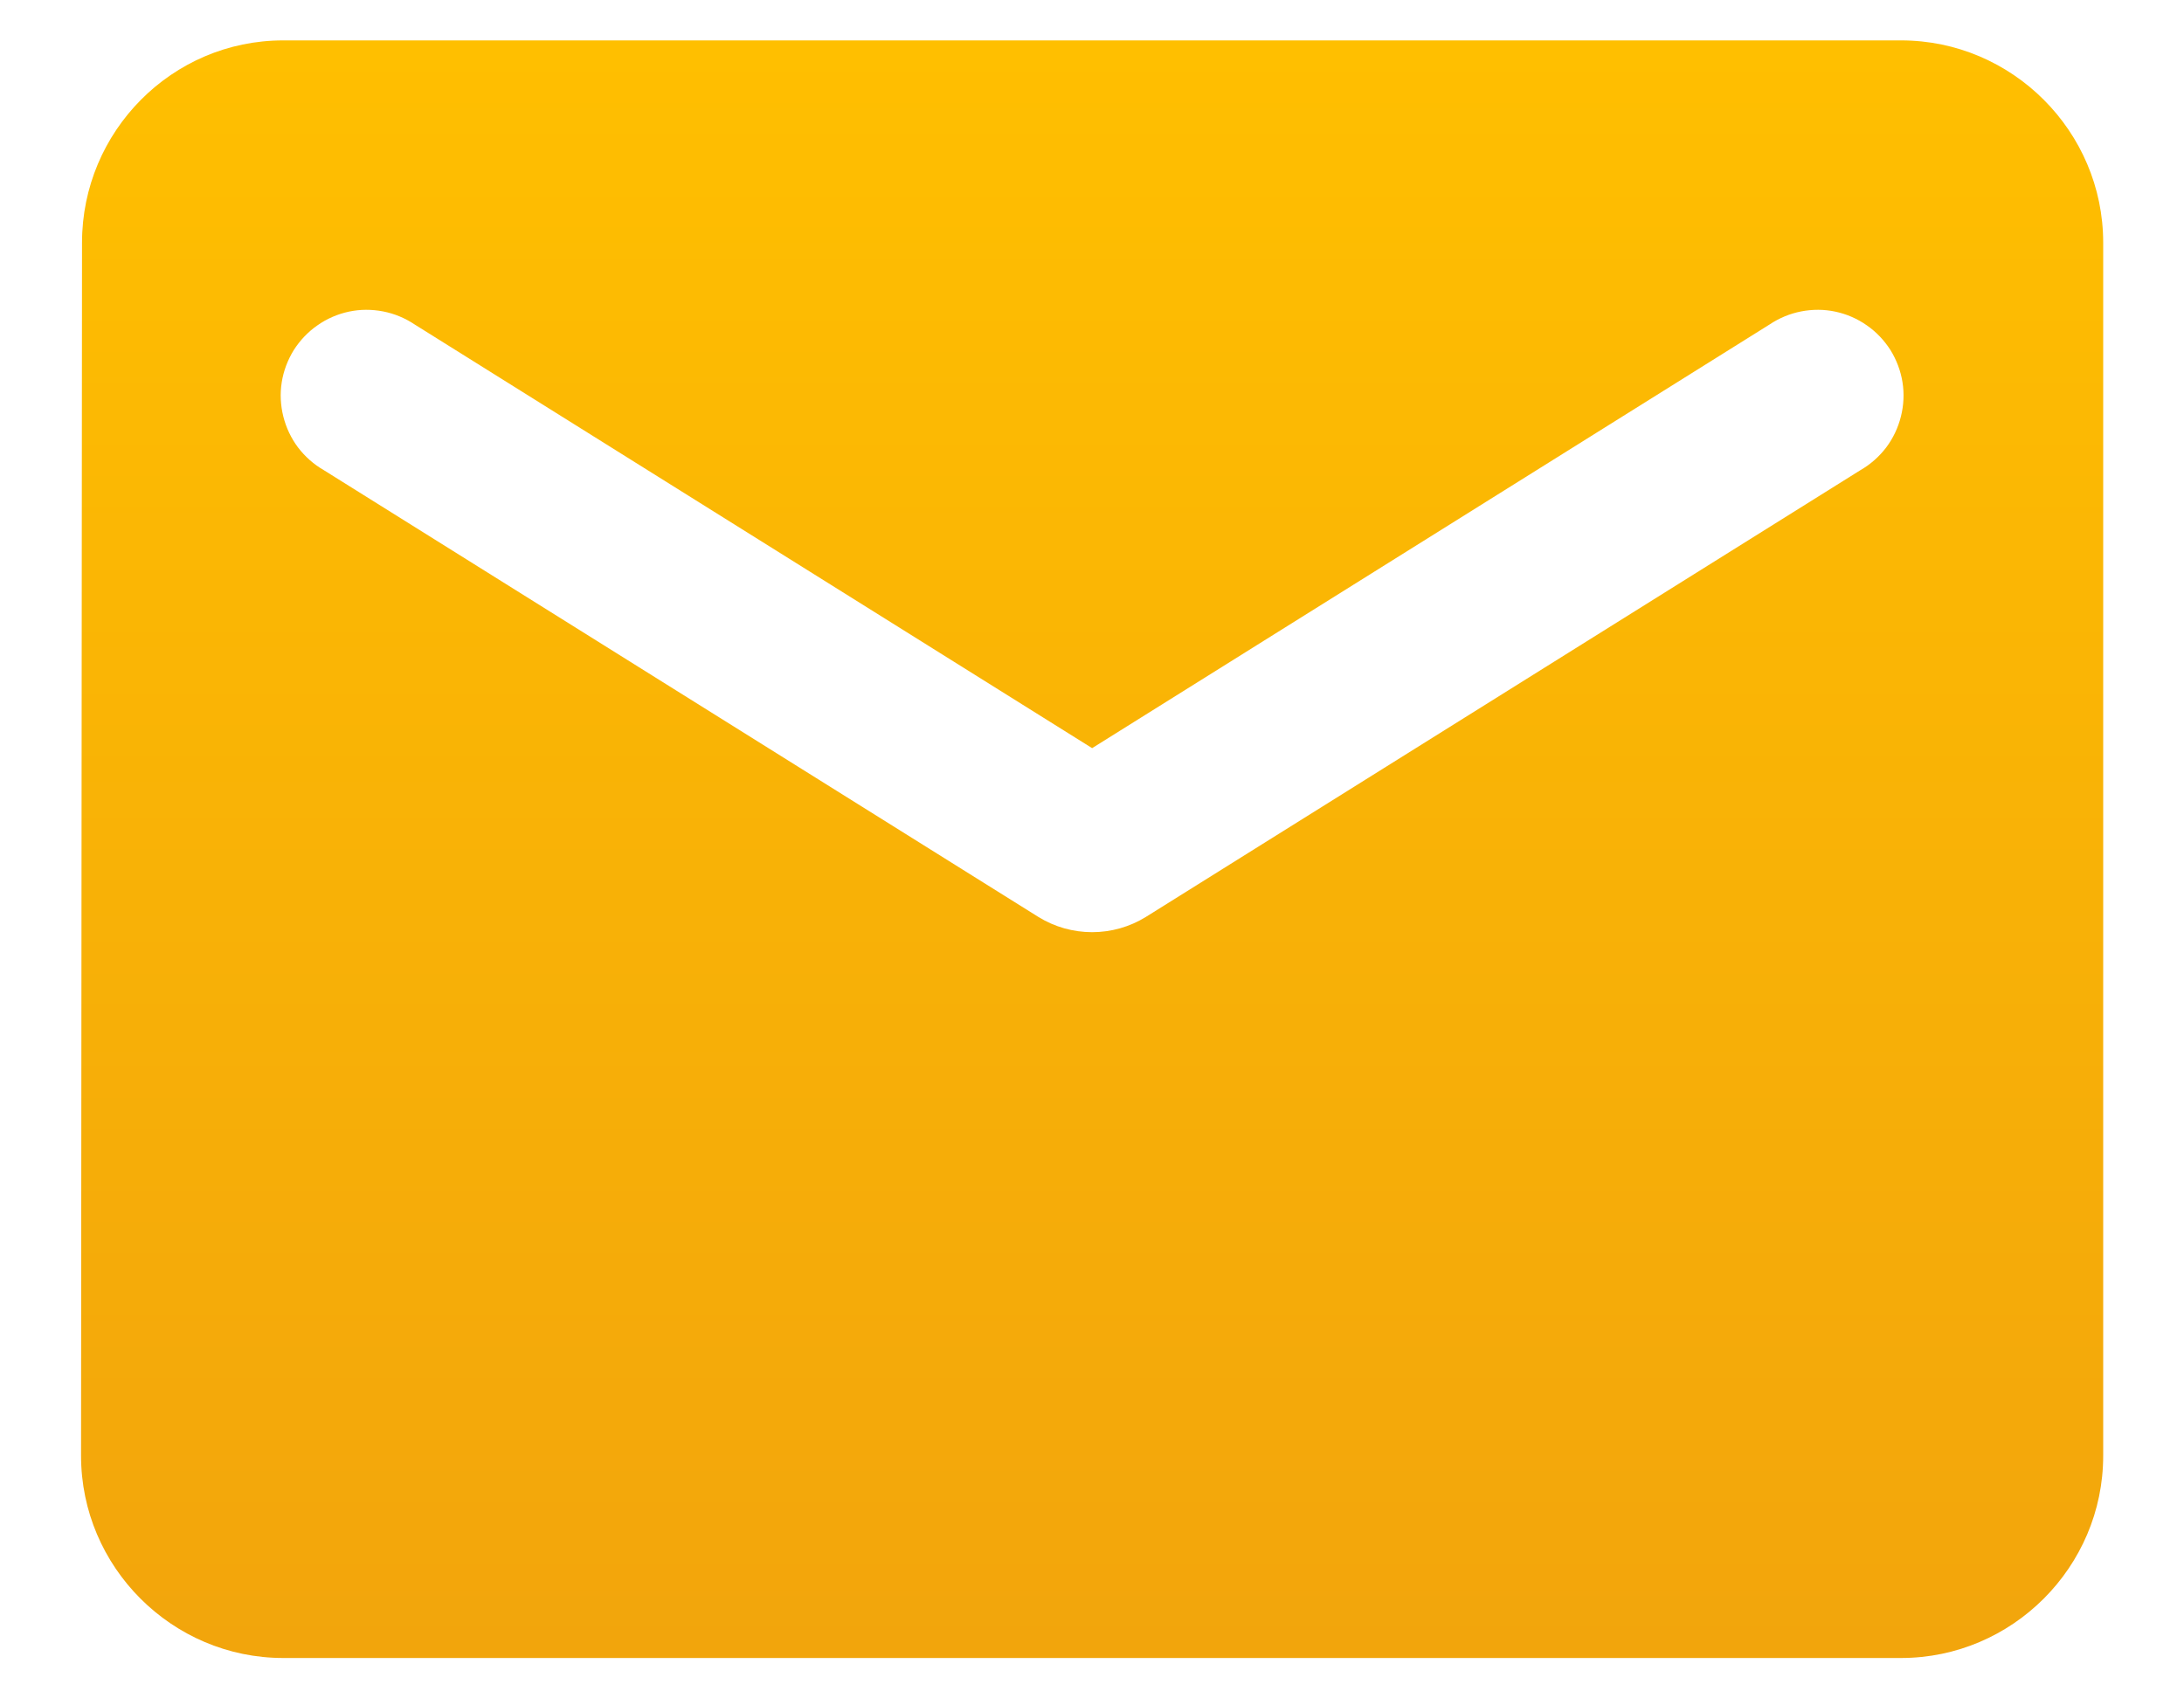 <svg width="18" height="14" viewBox="0 0 18 14" fill="none" xmlns="http://www.w3.org/2000/svg">
<path d="M15.668 0.333H2.334C1.418 0.333 0.676 1.083 0.676 2L0.668 12C0.668 12.917 1.418 13.667 2.334 13.667H15.668C16.584 13.667 17.334 12.917 17.334 12V2C17.334 1.083 16.584 0.333 15.668 0.333ZM15.334 3.875L9.443 7.559C9.31 7.641 9.157 7.684 9.001 7.684C8.845 7.684 8.692 7.641 8.559 7.559L2.668 3.875C2.586 3.828 2.514 3.764 2.456 3.688C2.399 3.612 2.358 3.525 2.335 3.433C2.312 3.341 2.307 3.245 2.322 3.151C2.337 3.057 2.371 2.967 2.421 2.886C2.472 2.806 2.538 2.736 2.616 2.682C2.694 2.627 2.782 2.589 2.875 2.569C2.968 2.549 3.064 2.549 3.157 2.567C3.25 2.585 3.339 2.622 3.418 2.675L9.001 6.167L14.584 2.675C14.663 2.622 14.752 2.585 14.845 2.567C14.938 2.549 15.034 2.549 15.127 2.569C15.22 2.589 15.308 2.627 15.386 2.682C15.464 2.736 15.53 2.806 15.581 2.886C15.631 2.967 15.665 3.057 15.68 3.151C15.695 3.245 15.69 3.341 15.667 3.433C15.644 3.525 15.603 3.612 15.546 3.688C15.488 3.764 15.416 3.828 15.334 3.875Z" fill="url(#paint0_linear_12_575)"/>
<defs>
<linearGradient id="paint0_linear_12_575" x1="9.001" y1="0.333" x2="9.001" y2="13.667" gradientUnits="userSpaceOnUse">
<stop stop-color="#FFBF00"/>
<stop offset="1" stop-color="#F2A50C"/>
</linearGradient>
</defs>
</svg>
